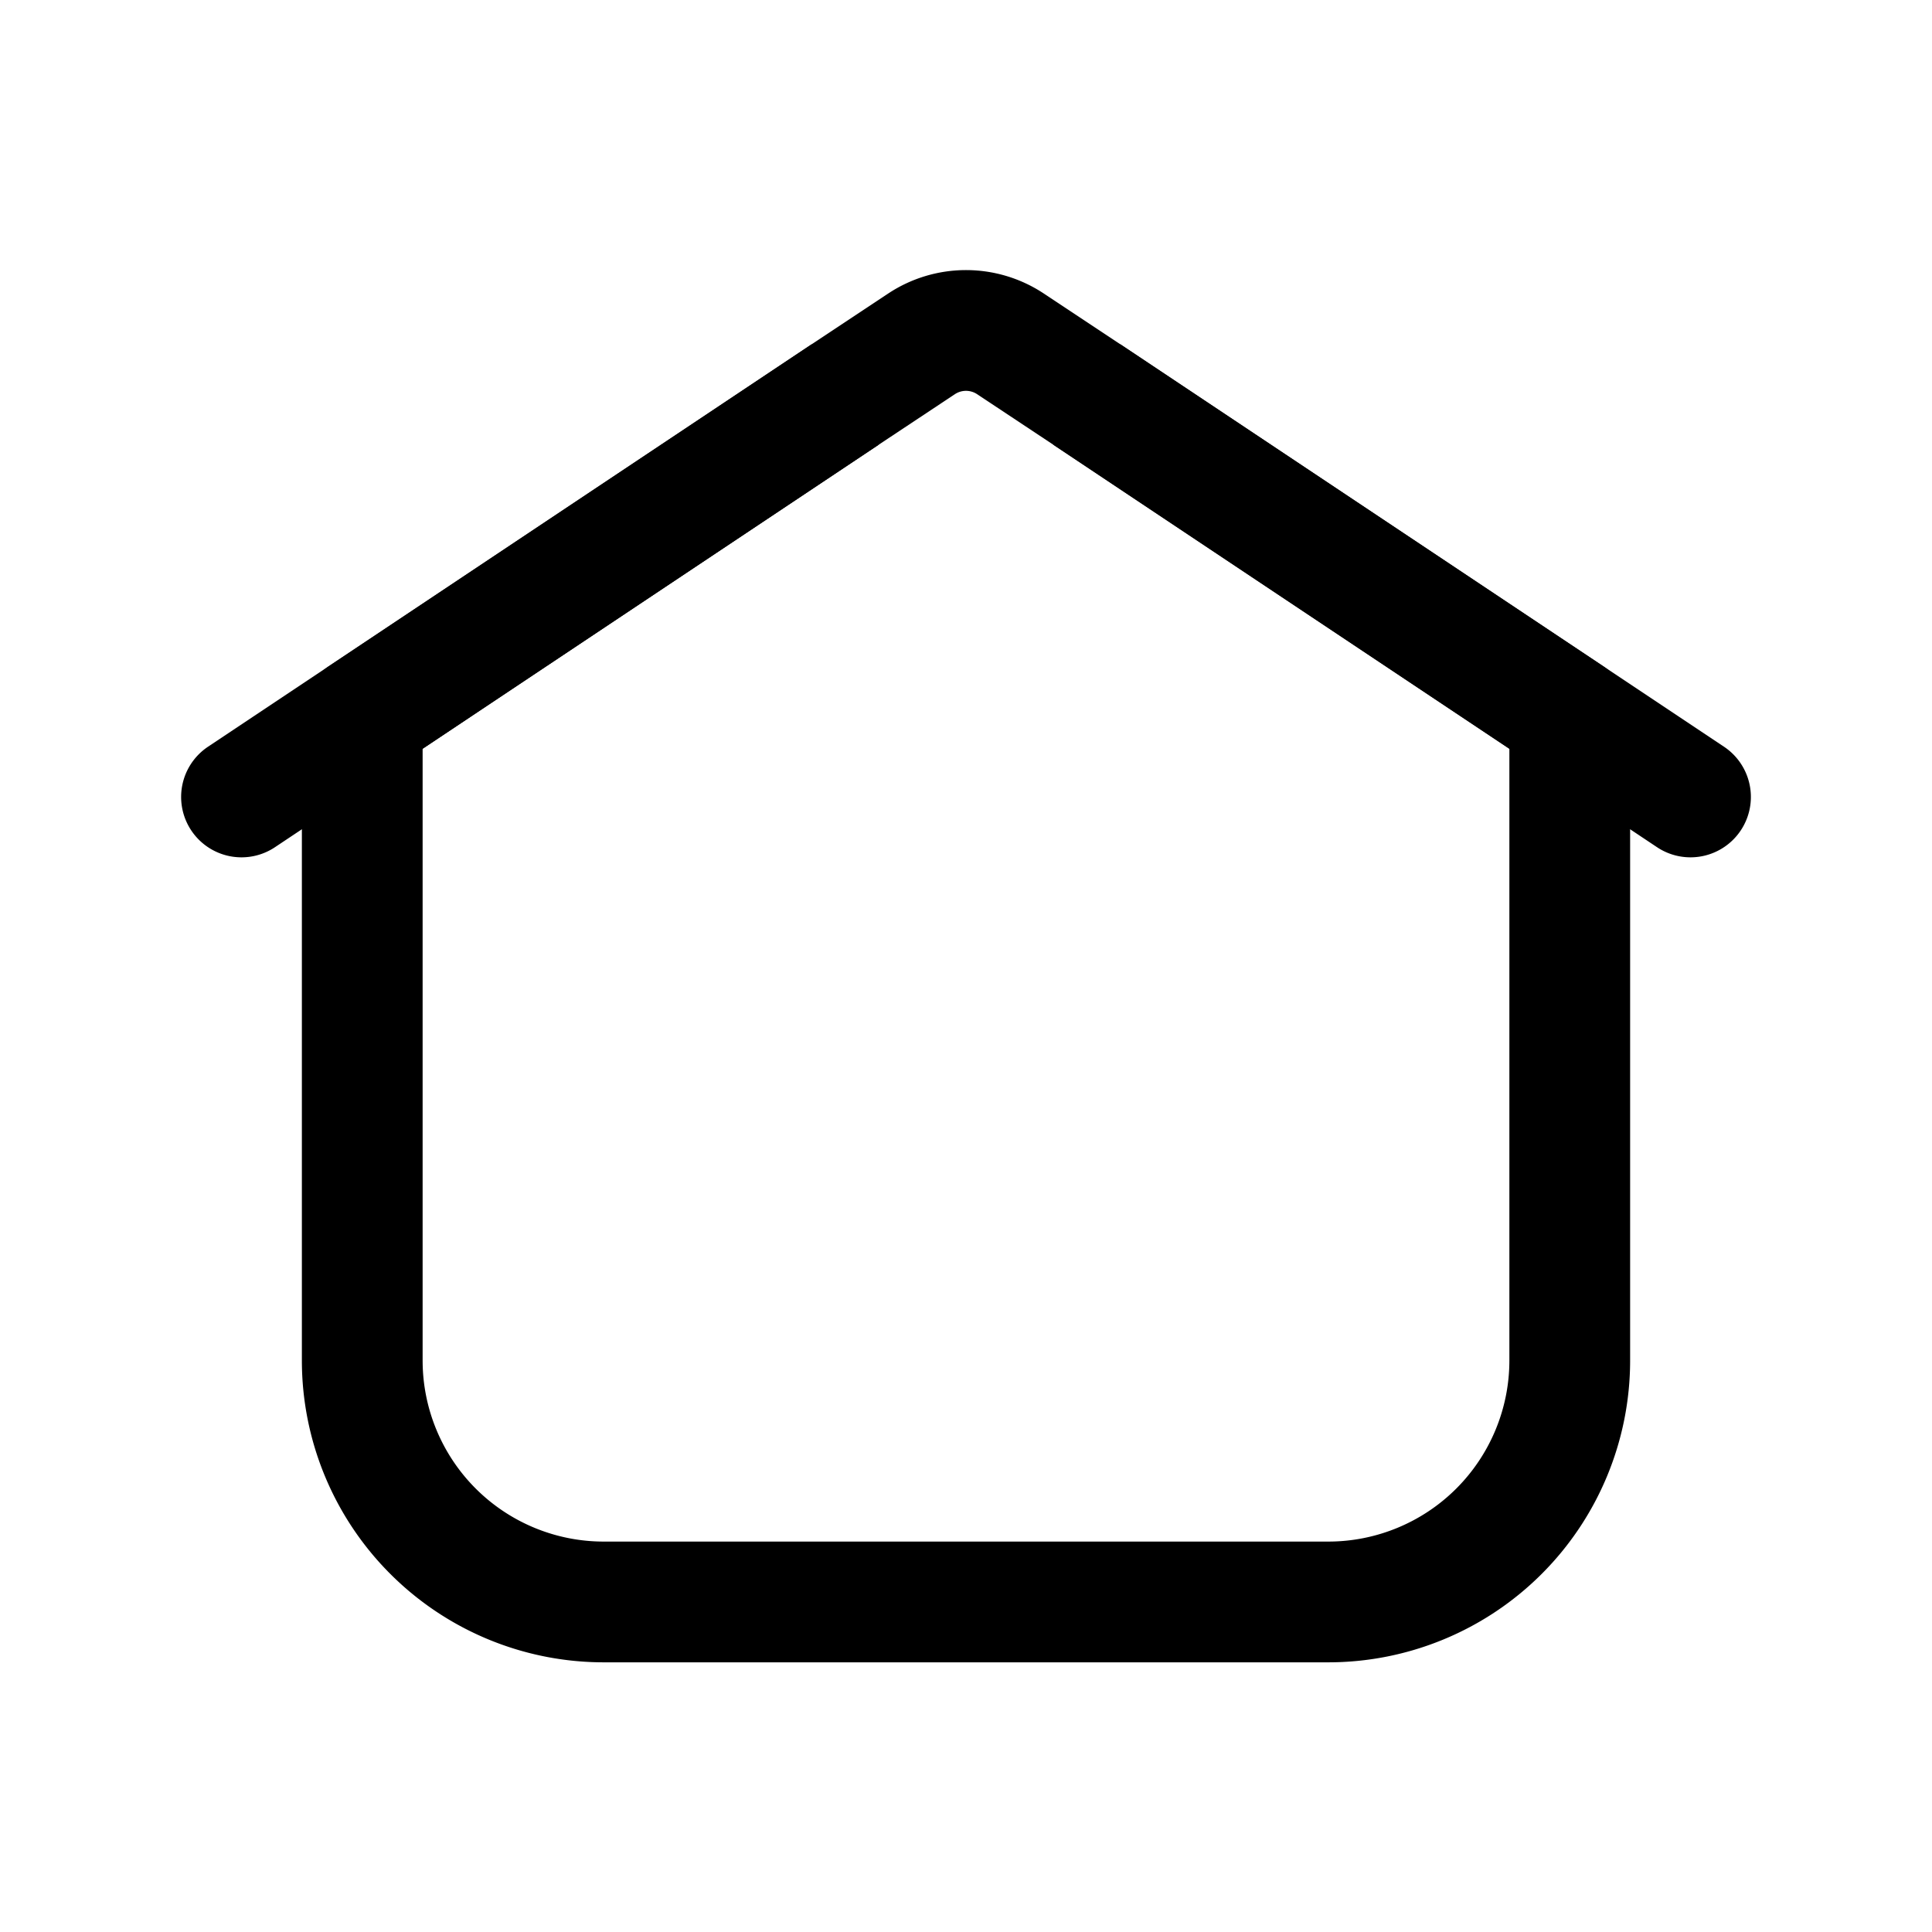 <svg xmlns="http://www.w3.org/2000/svg" fill="none" viewBox="0 0 24 24"><g stroke="currentColor" stroke-linejoin="round" stroke-width="1.5"><path d="m13.5 4.9 6 4v8a3 3 0 0 1-3 3h-9a3 3 0 0 1-3-3v-8l6-4"/><path stroke-linecap="round" d="m21 9.9-1.5-1-6-4-.95-.63a1 1 0 0 0-1.1 0l-.95.63-6 4-1.5 1"/></g></svg>